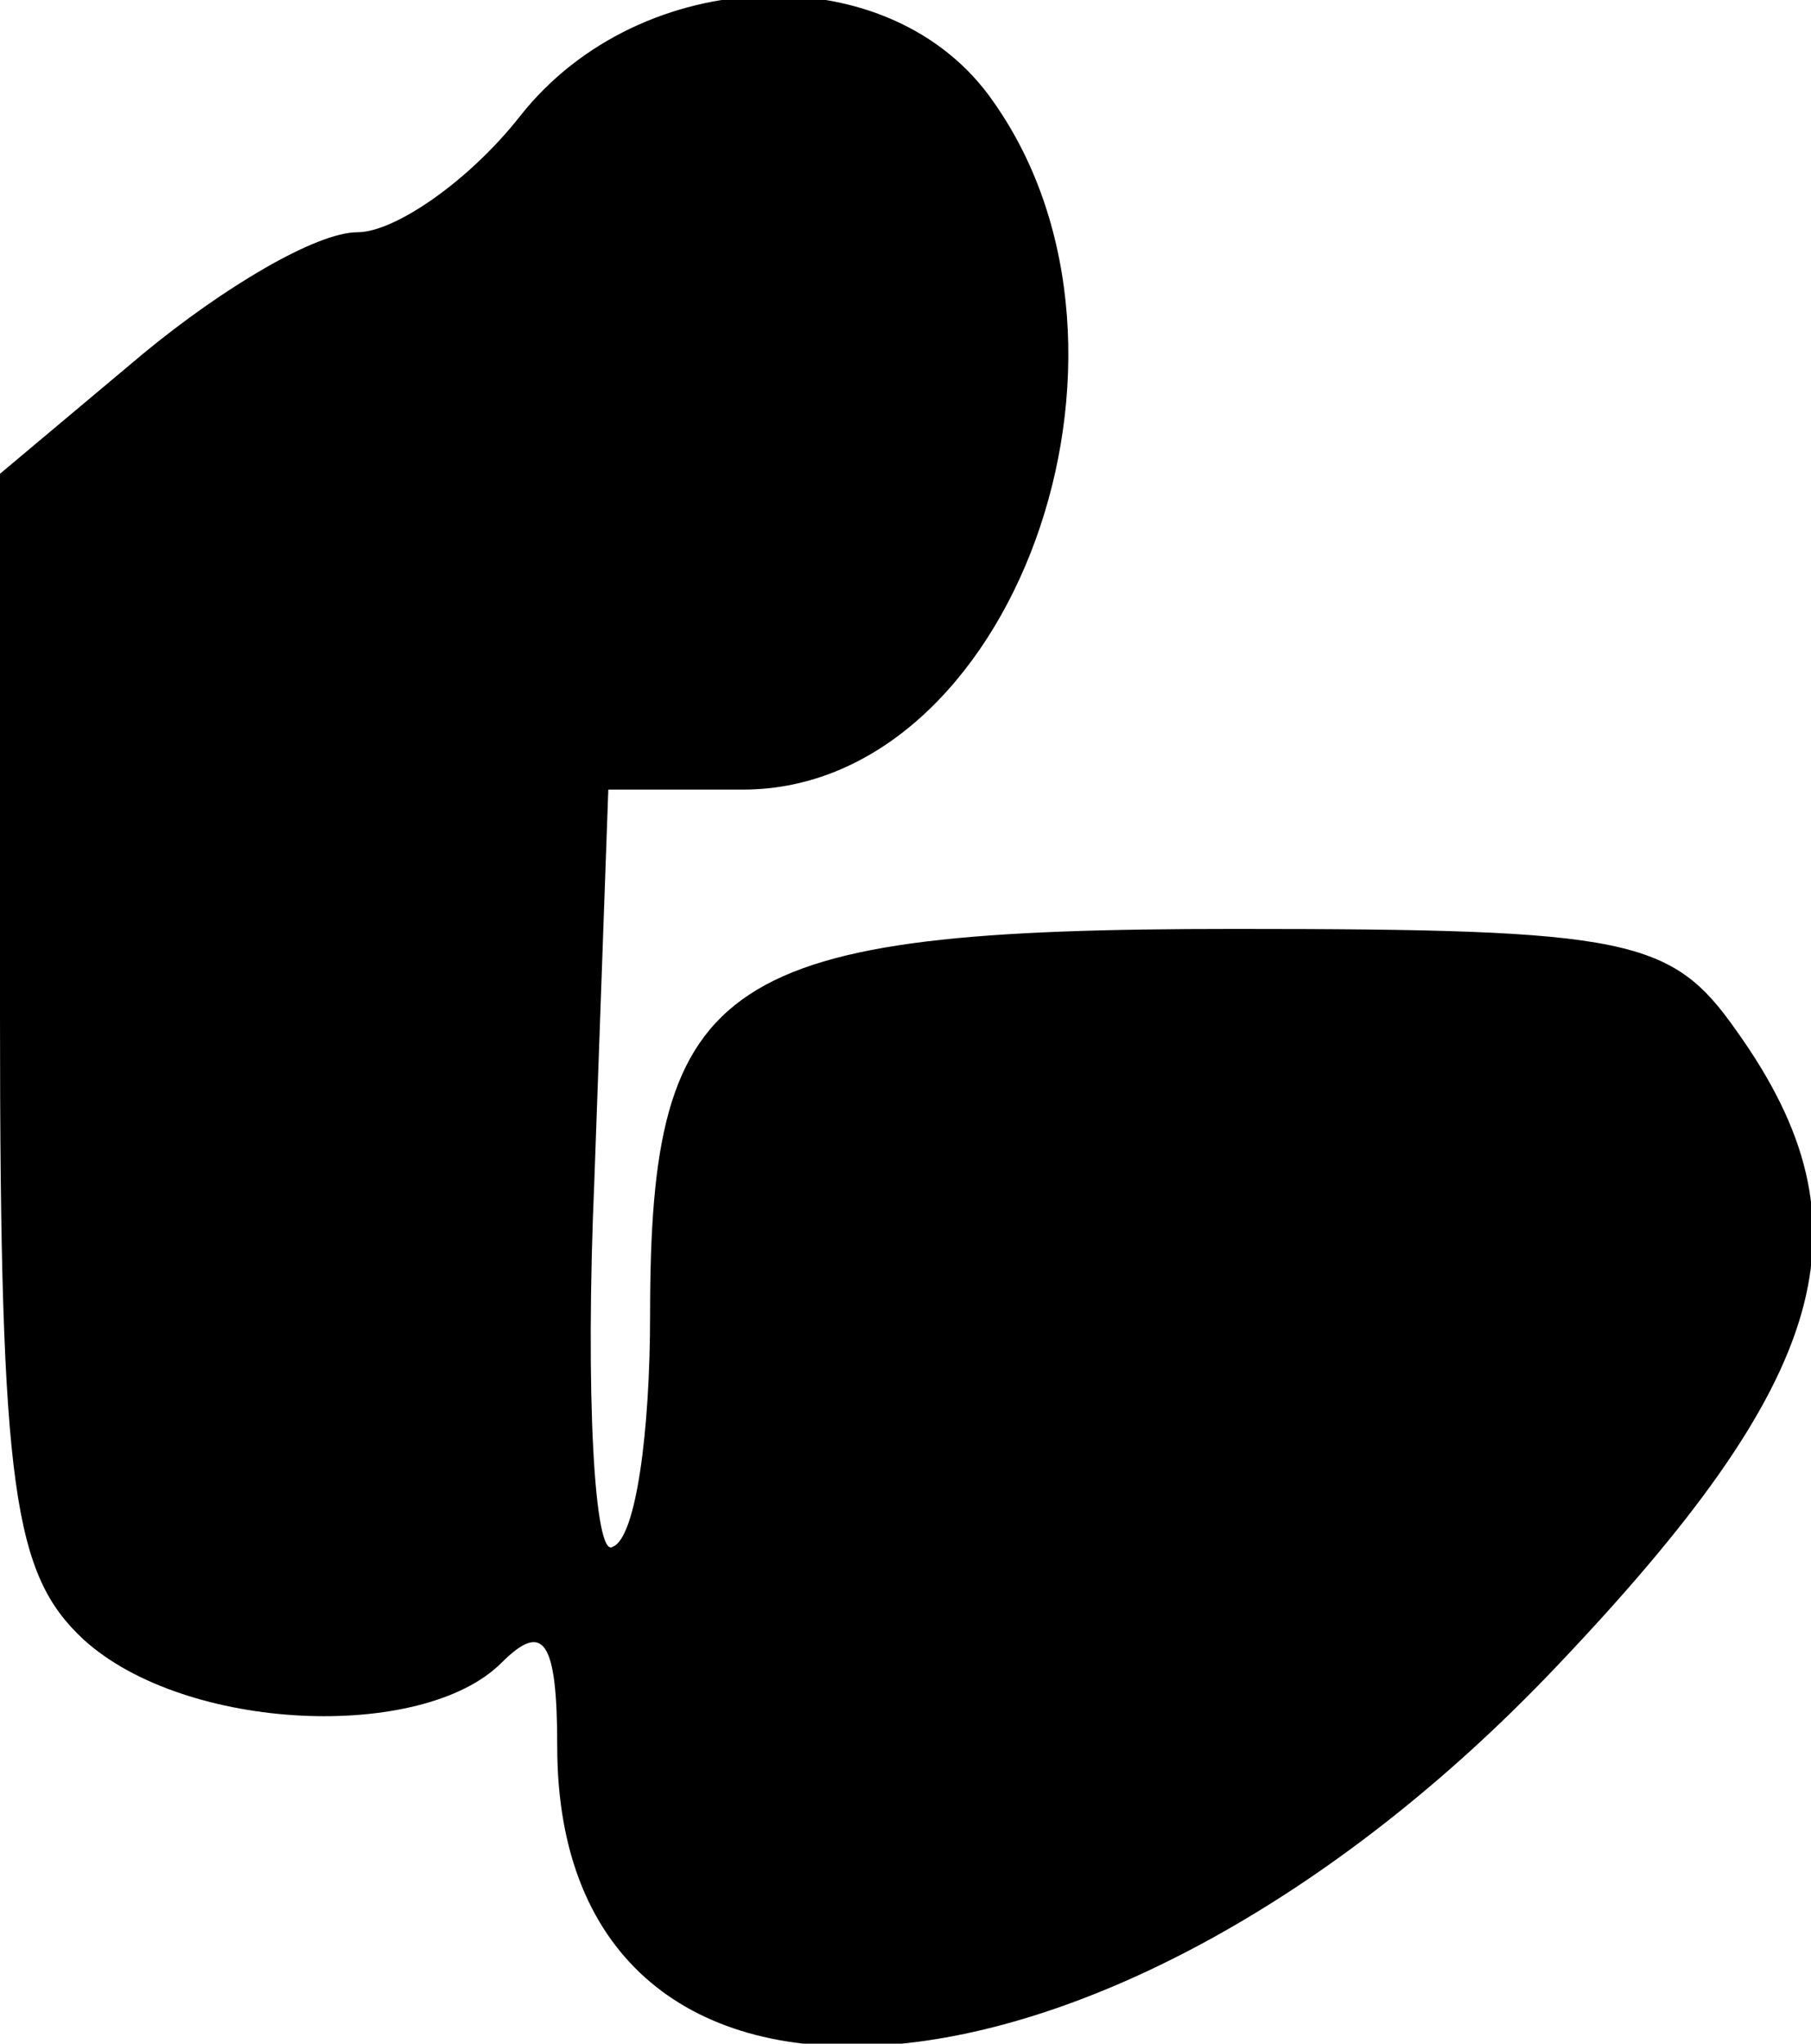 <?xml version="1.0" standalone="no"?>
<!DOCTYPE svg PUBLIC "-//W3C//DTD SVG 20010904//EN"
 "http://www.w3.org/TR/2001/REC-SVG-20010904/DTD/svg10.dtd">
<svg version="1.0" xmlns="http://www.w3.org/2000/svg"
 width="39pt" height="44pt" viewBox="0 0 39 44"
 preserveAspectRatio="xMidYMid meet">
<g transform="translate(0,44) scale(0.1,-0.1)"
fill="#000000" stroke="none">
<path fill="#000000" stroke="none" d="M112 415 c-11 -14 -27 -25 -35 -25 -9
0 -29 -12 -46 -26 l-31 -26 0 -117 c0 -102 3 -120 18 -134 22 -20 73 -22 90
-5 9 9 12 5 12 -18 0 -93 119 -84 215 17 59 62 69 95 39 137 -14 20 -23 22
-108 22 -111 0 -126 -10 -126 -83 0 -25 -3 -48 -8 -50 -4 -3 -6 33 -4 79 l3
84 29 0 c58 0 92 94 54 148 -22 32 -76 30 -102 -3z"/>
</g>
</svg>
